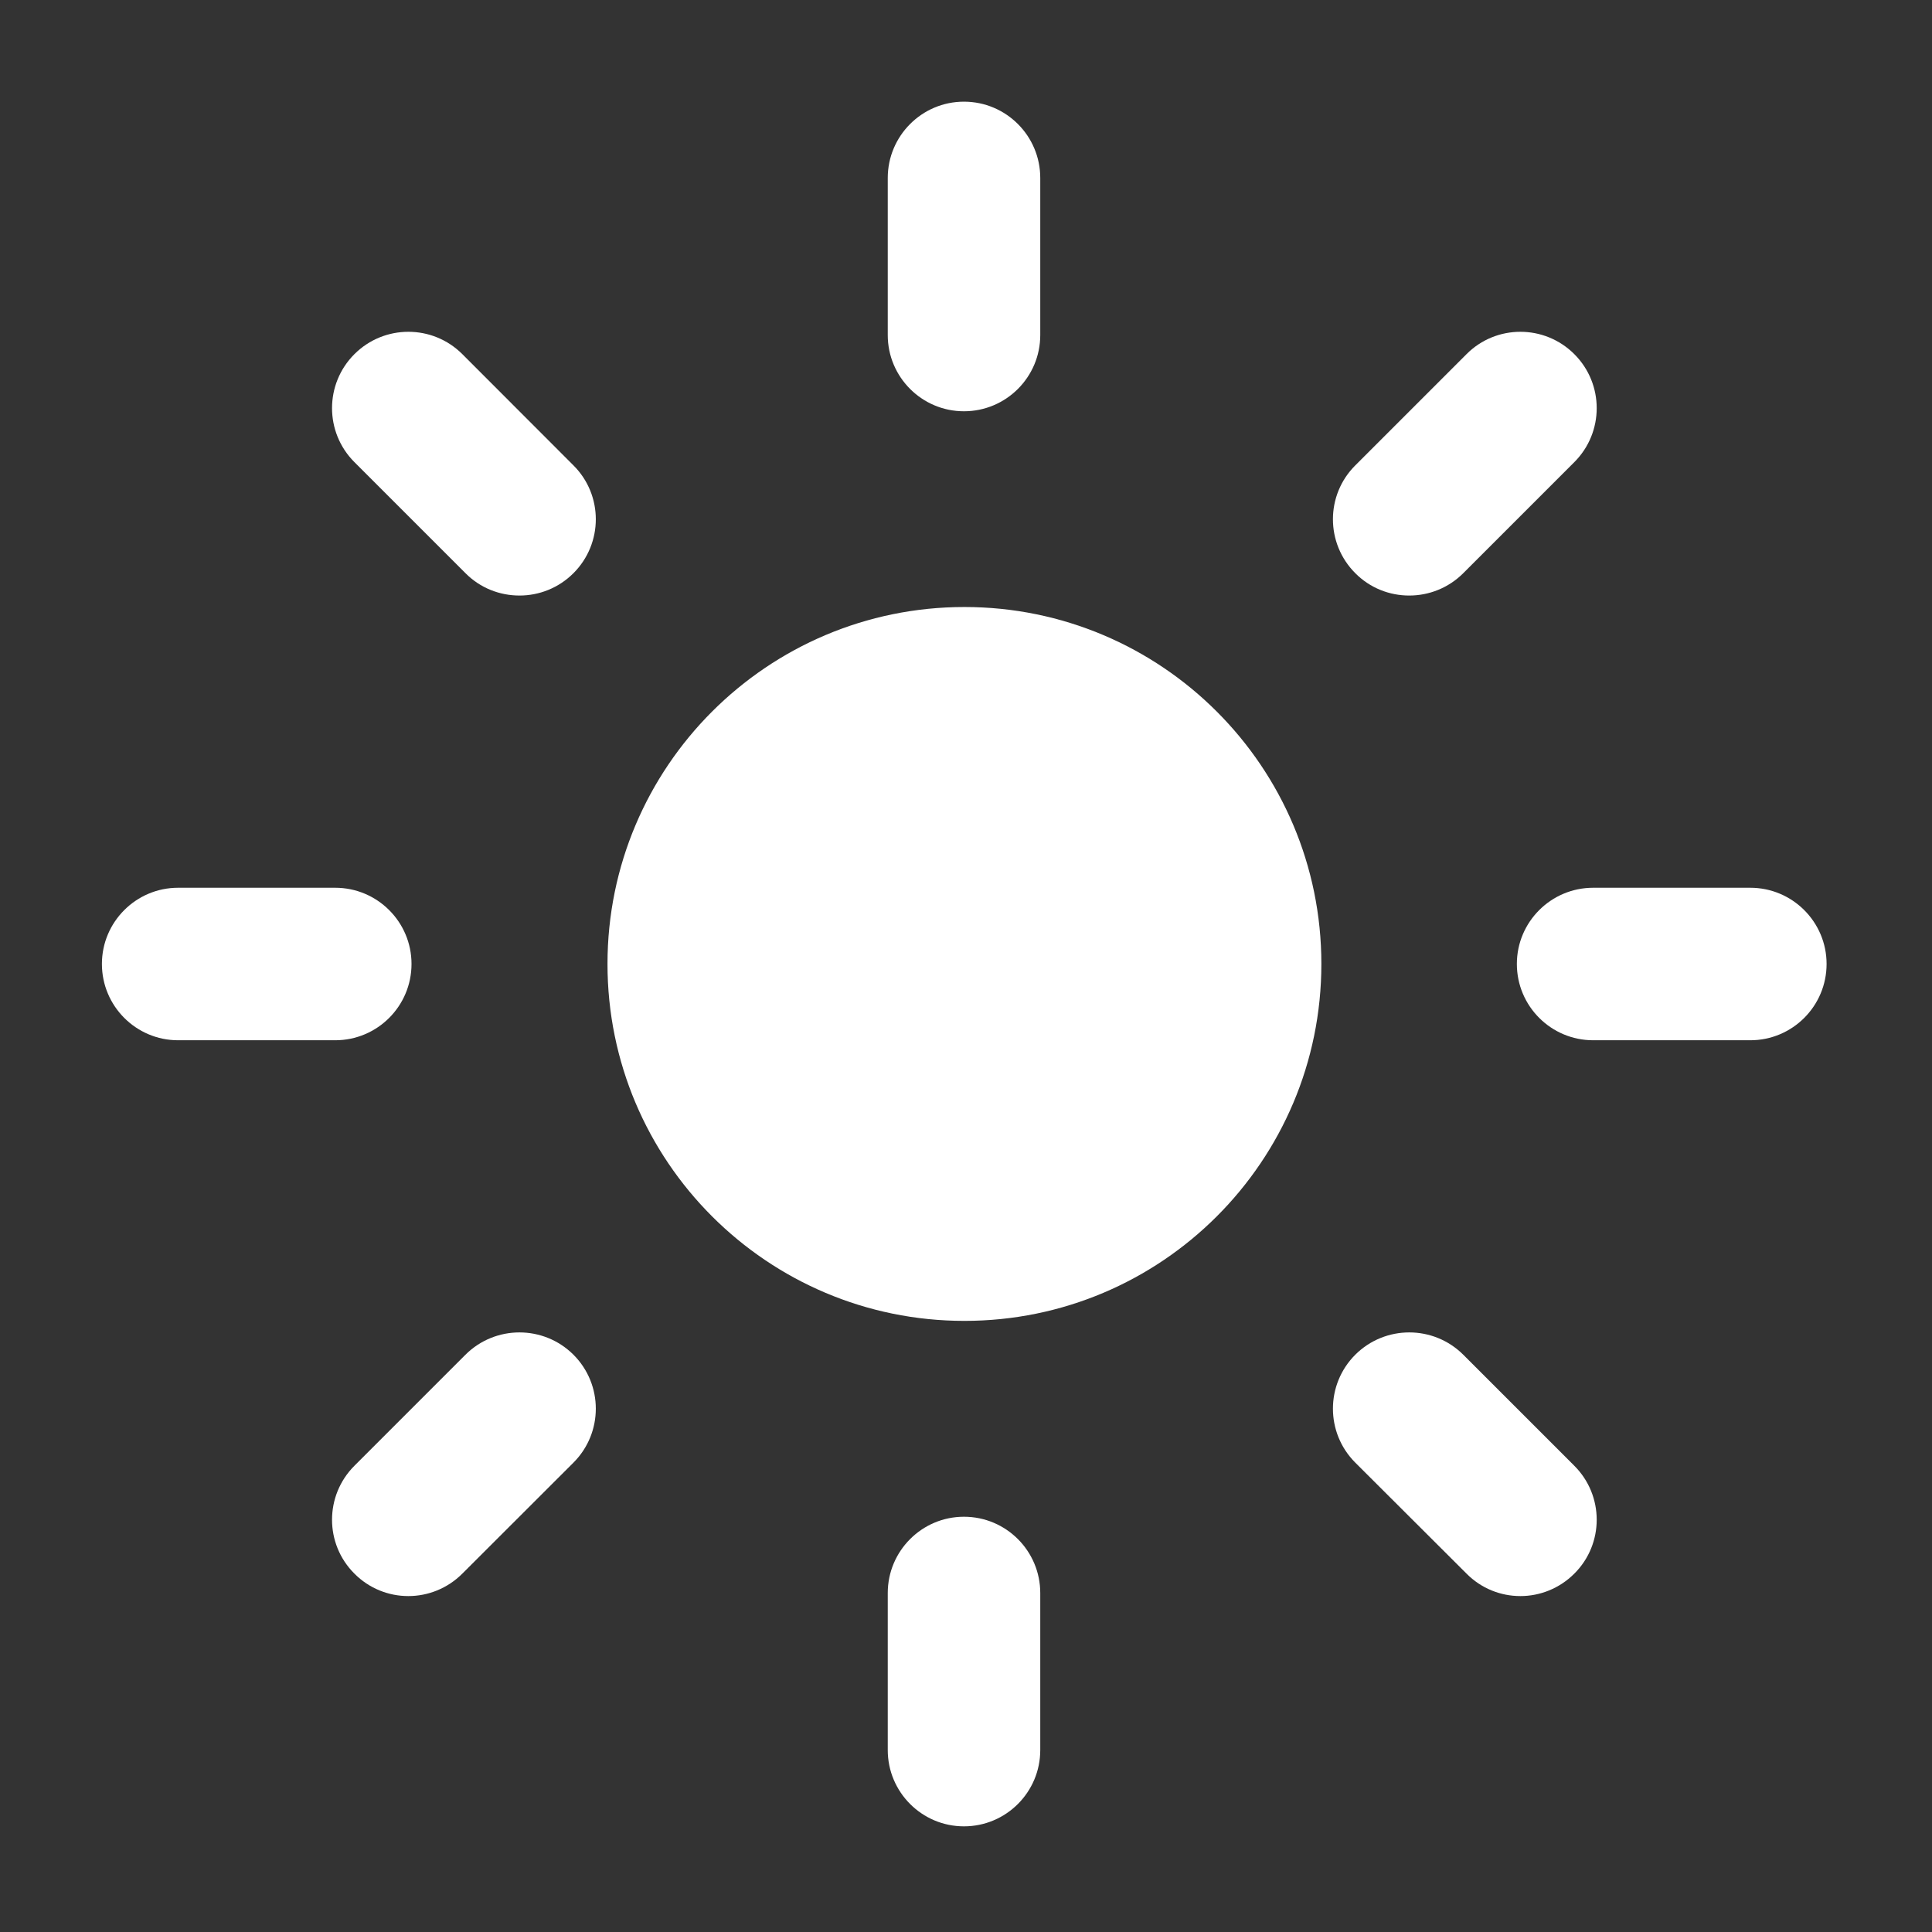 <svg width="16" height="16" viewBox="0 0 16 16" fill="none" xmlns="http://www.w3.org/2000/svg">
<rect x="0" y="0" width="16" height="16" fill="#333333" stroke="none"/>
<path d="M7.987 10.939C9.619 10.939 10.943 9.616 10.943 7.983C10.943 6.351 9.619 5.027 7.987 5.027C6.355 5.027 5.031 6.351 5.031 7.983C5.031 9.616 6.355 10.939 7.987 10.939Z" fill="white"/>
<path d="M7.983 3.406C7.635 3.406 7.352 3.123 7.352 2.775V1.474C7.352 1.125 7.635 0.842 7.983 0.842C8.332 0.842 8.615 1.125 8.615 1.474V2.775C8.615 3.123 8.332 3.406 7.983 3.406Z" fill="white"/>
<path d="M4.302 4.932C4.14 4.932 3.978 4.871 3.855 4.747L2.935 3.827C2.688 3.58 2.688 3.18 2.935 2.933C3.182 2.686 3.582 2.686 3.829 2.933L4.749 3.854C4.996 4.1 4.996 4.5 4.749 4.747C4.626 4.87 4.464 4.932 4.303 4.932H4.302Z" fill="white"/>
<path d="M2.776 8.615H1.475C1.127 8.615 0.844 8.332 0.844 7.983C0.844 7.635 1.127 7.352 1.475 7.352H2.776C3.125 7.352 3.408 7.635 3.408 7.983C3.408 8.332 3.125 8.615 2.776 8.615Z" fill="white"/>
<path d="M3.381 13.218C3.22 13.218 3.058 13.156 2.935 13.032C2.688 12.786 2.688 12.386 2.935 12.139L3.855 11.219C4.102 10.973 4.502 10.973 4.749 11.219C4.996 11.466 4.996 11.866 4.749 12.113L3.829 13.032C3.706 13.155 3.544 13.218 3.382 13.218H3.381Z" fill="white"/>
<path d="M7.983 15.125C7.635 15.125 7.352 14.842 7.352 14.493V13.193C7.352 12.844 7.635 12.561 7.983 12.561C8.332 12.561 8.615 12.844 8.615 13.193V14.493C8.615 14.842 8.332 15.125 7.983 15.125Z" fill="white"/>
<path d="M12.591 13.218C12.429 13.218 12.268 13.156 12.145 13.032L11.224 12.113C10.977 11.866 10.977 11.466 11.224 11.219C11.471 10.973 11.871 10.973 12.118 11.219L13.038 12.139C13.285 12.386 13.285 12.786 13.038 13.032C12.915 13.155 12.753 13.218 12.592 13.218H12.591Z" fill="white"/>
<path d="M14.495 8.615H13.194C12.845 8.615 12.562 8.332 12.562 7.983C12.562 7.635 12.845 7.352 13.194 7.352H14.495C14.844 7.352 15.127 7.635 15.127 7.983C15.127 8.332 14.844 8.615 14.495 8.615Z" fill="white"/>
<path d="M11.67 4.932C11.509 4.932 11.347 4.871 11.224 4.747C10.977 4.5 10.977 4.1 11.224 3.854L12.145 2.933C12.391 2.686 12.791 2.686 13.038 2.933C13.285 3.18 13.285 3.58 13.038 3.827L12.118 4.747C11.995 4.87 11.833 4.932 11.671 4.932H11.67Z" fill="white"/>
</svg>
